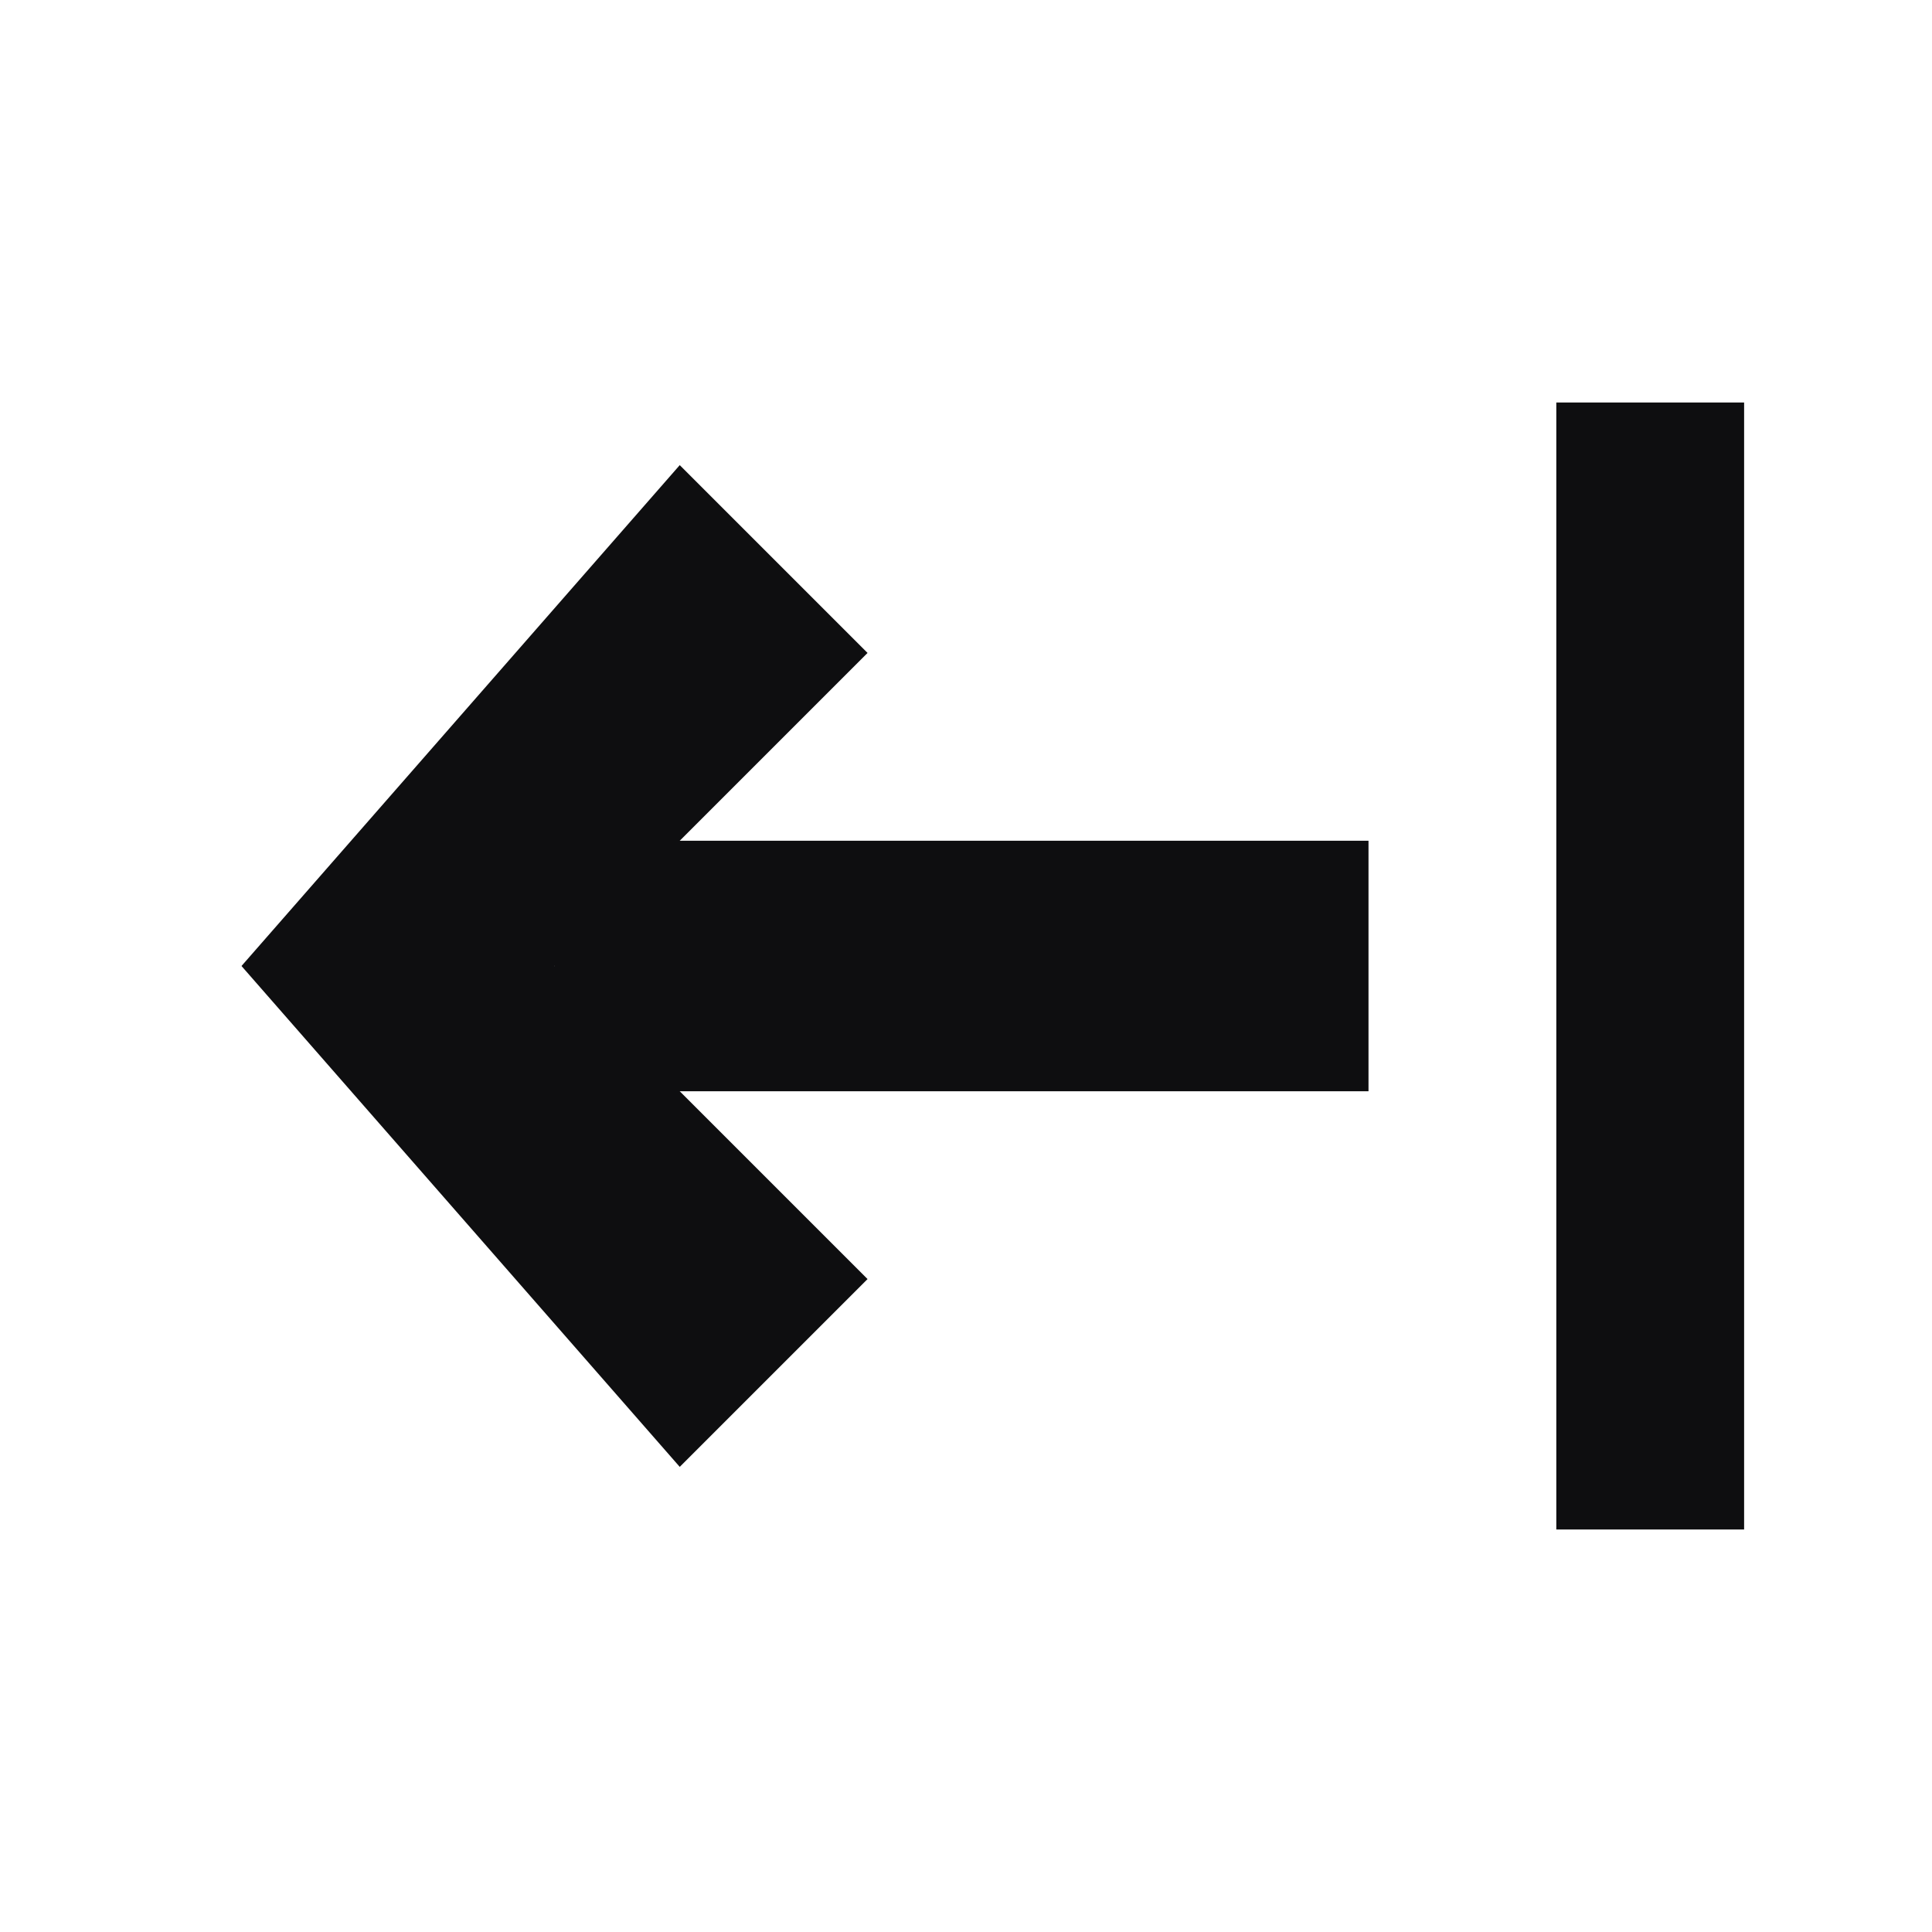 <svg width="24" height="24" viewBox="0 0 24 24" fill="none" xmlns="http://www.w3.org/2000/svg">
<rect x="19.333" y="5" width="2.333" height="14" fill="#0E0E10"/>
<path d="M6.888 10.444H17V13.556H6.888V10.444Z" fill="#0E0E10"/>
<path d="M10.777 8.111L8.444 5.778L3 12L8.444 18.222L10.777 15.889L6.888 12L10.777 8.111Z" fill="#0E0E10"/>
</svg>
